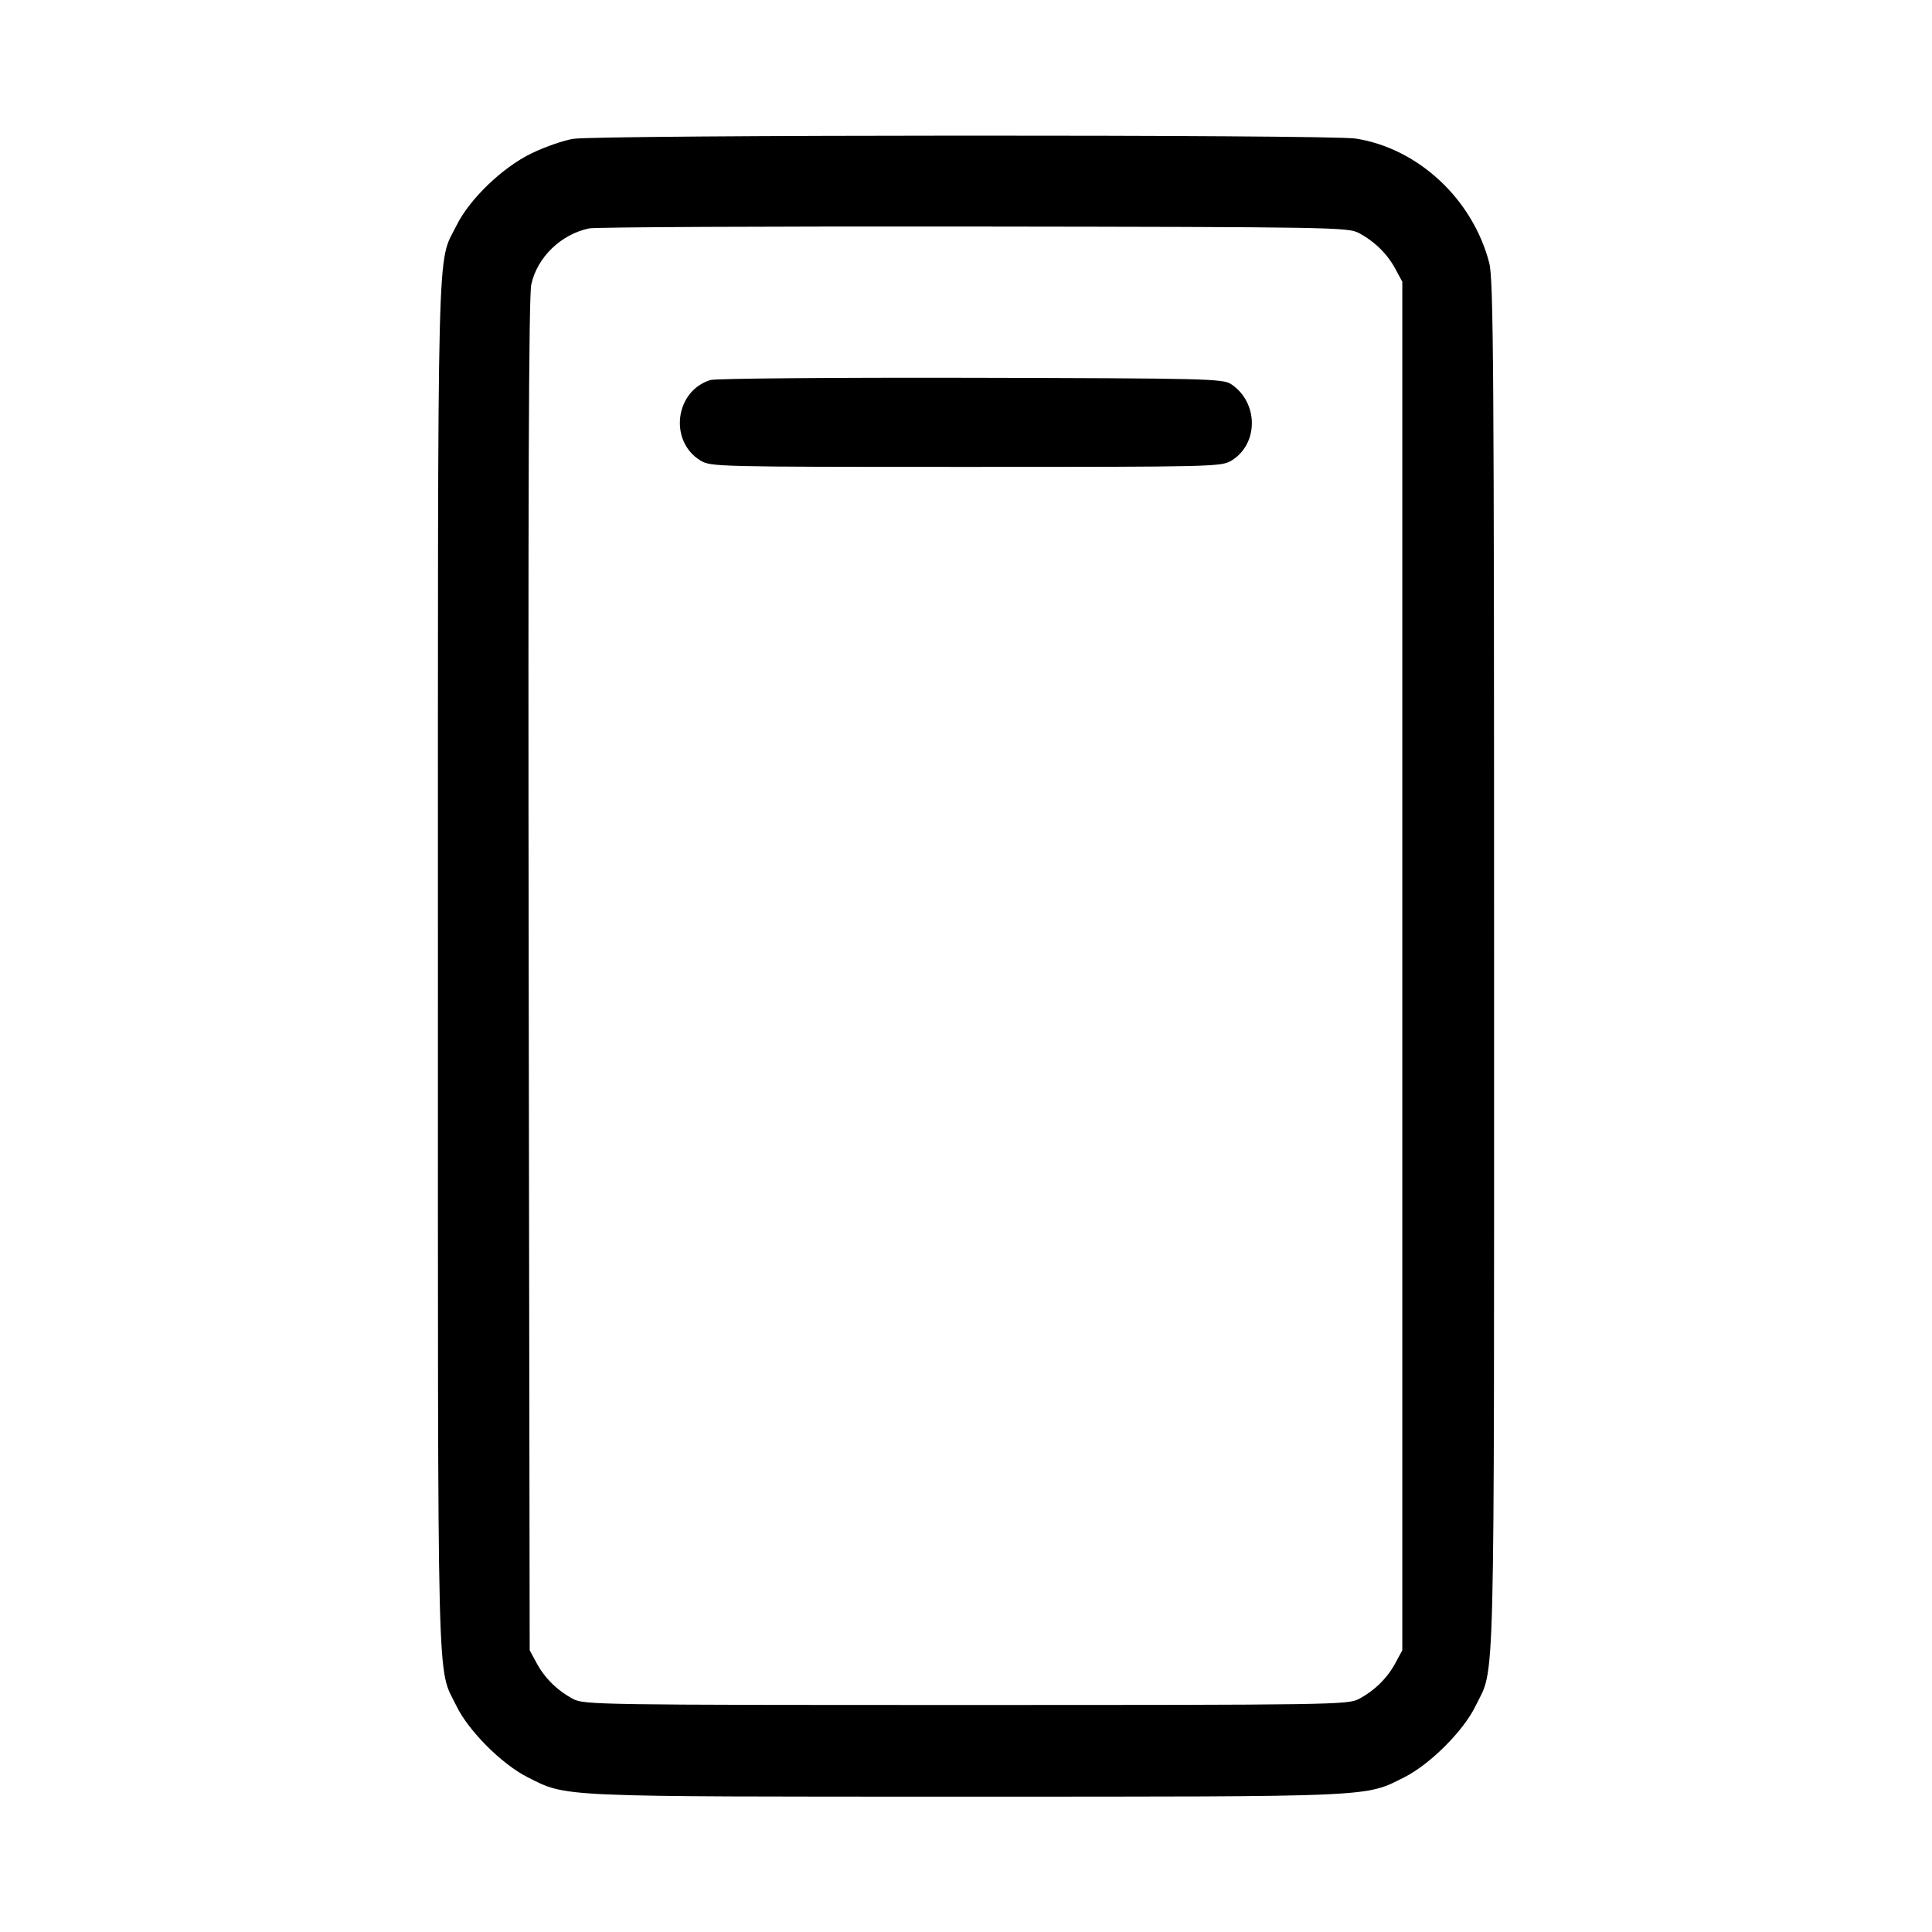<svg fill="currentColor" viewBox="0 0 256 256" xmlns="http://www.w3.org/2000/svg"><path d="M75.947 18.398 C 74.656 18.605,72.160 19.477,70.400 20.335 C 66.547 22.212,62.231 26.368,60.494 29.873 C 57.863 35.180,58.027 28.685,58.027 128.000 C 58.027 227.221,57.862 220.645,60.483 226.055 C 62.081 229.351,66.502 233.775,69.921 235.497 C 75.170 238.140,73.467 238.065,128.000 238.065 C 182.533 238.065,180.830 238.140,186.079 235.497 C 189.498 233.775,193.919 229.351,195.517 226.055 C 198.138 220.645,197.973 227.221,197.973 128.000 C 197.973 48.543,197.894 36.993,197.330 34.829 C 195.126 26.367,187.906 19.650,179.627 18.359 C 176.158 17.818,79.322 17.854,75.947 18.398 M180.053 30.875 C 182.143 31.989,183.815 33.630,184.892 35.627 L 185.813 37.333 185.813 128.000 L 185.813 218.667 184.892 220.373 C 183.815 222.370,182.143 224.011,180.053 225.125 C 178.620 225.888,176.513 225.920,128.000 225.920 C 79.487 225.920,77.380 225.888,75.947 225.125 C 73.857 224.011,72.185 222.370,71.108 220.373 L 70.187 218.667 70.056 129.280 C 69.964 65.543,70.061 39.267,70.395 37.709 C 71.169 34.098,74.335 31.030,78.080 30.261 C 78.901 30.092,101.845 29.983,129.067 30.017 C 176.473 30.077,178.623 30.114,180.053 30.875 M94.141 50.354 C 89.448 51.780,88.605 58.421,92.789 61.007 C 94.154 61.850,94.837 61.867,128.000 61.867 C 161.163 61.867,161.846 61.850,163.211 61.007 C 166.811 58.781,166.755 53.277,163.106 50.886 C 162.037 50.185,159.680 50.128,128.659 50.058 C 110.345 50.017,94.811 50.150,94.141 50.354 " stroke="none" fill-rule="evenodd"></path></svg>